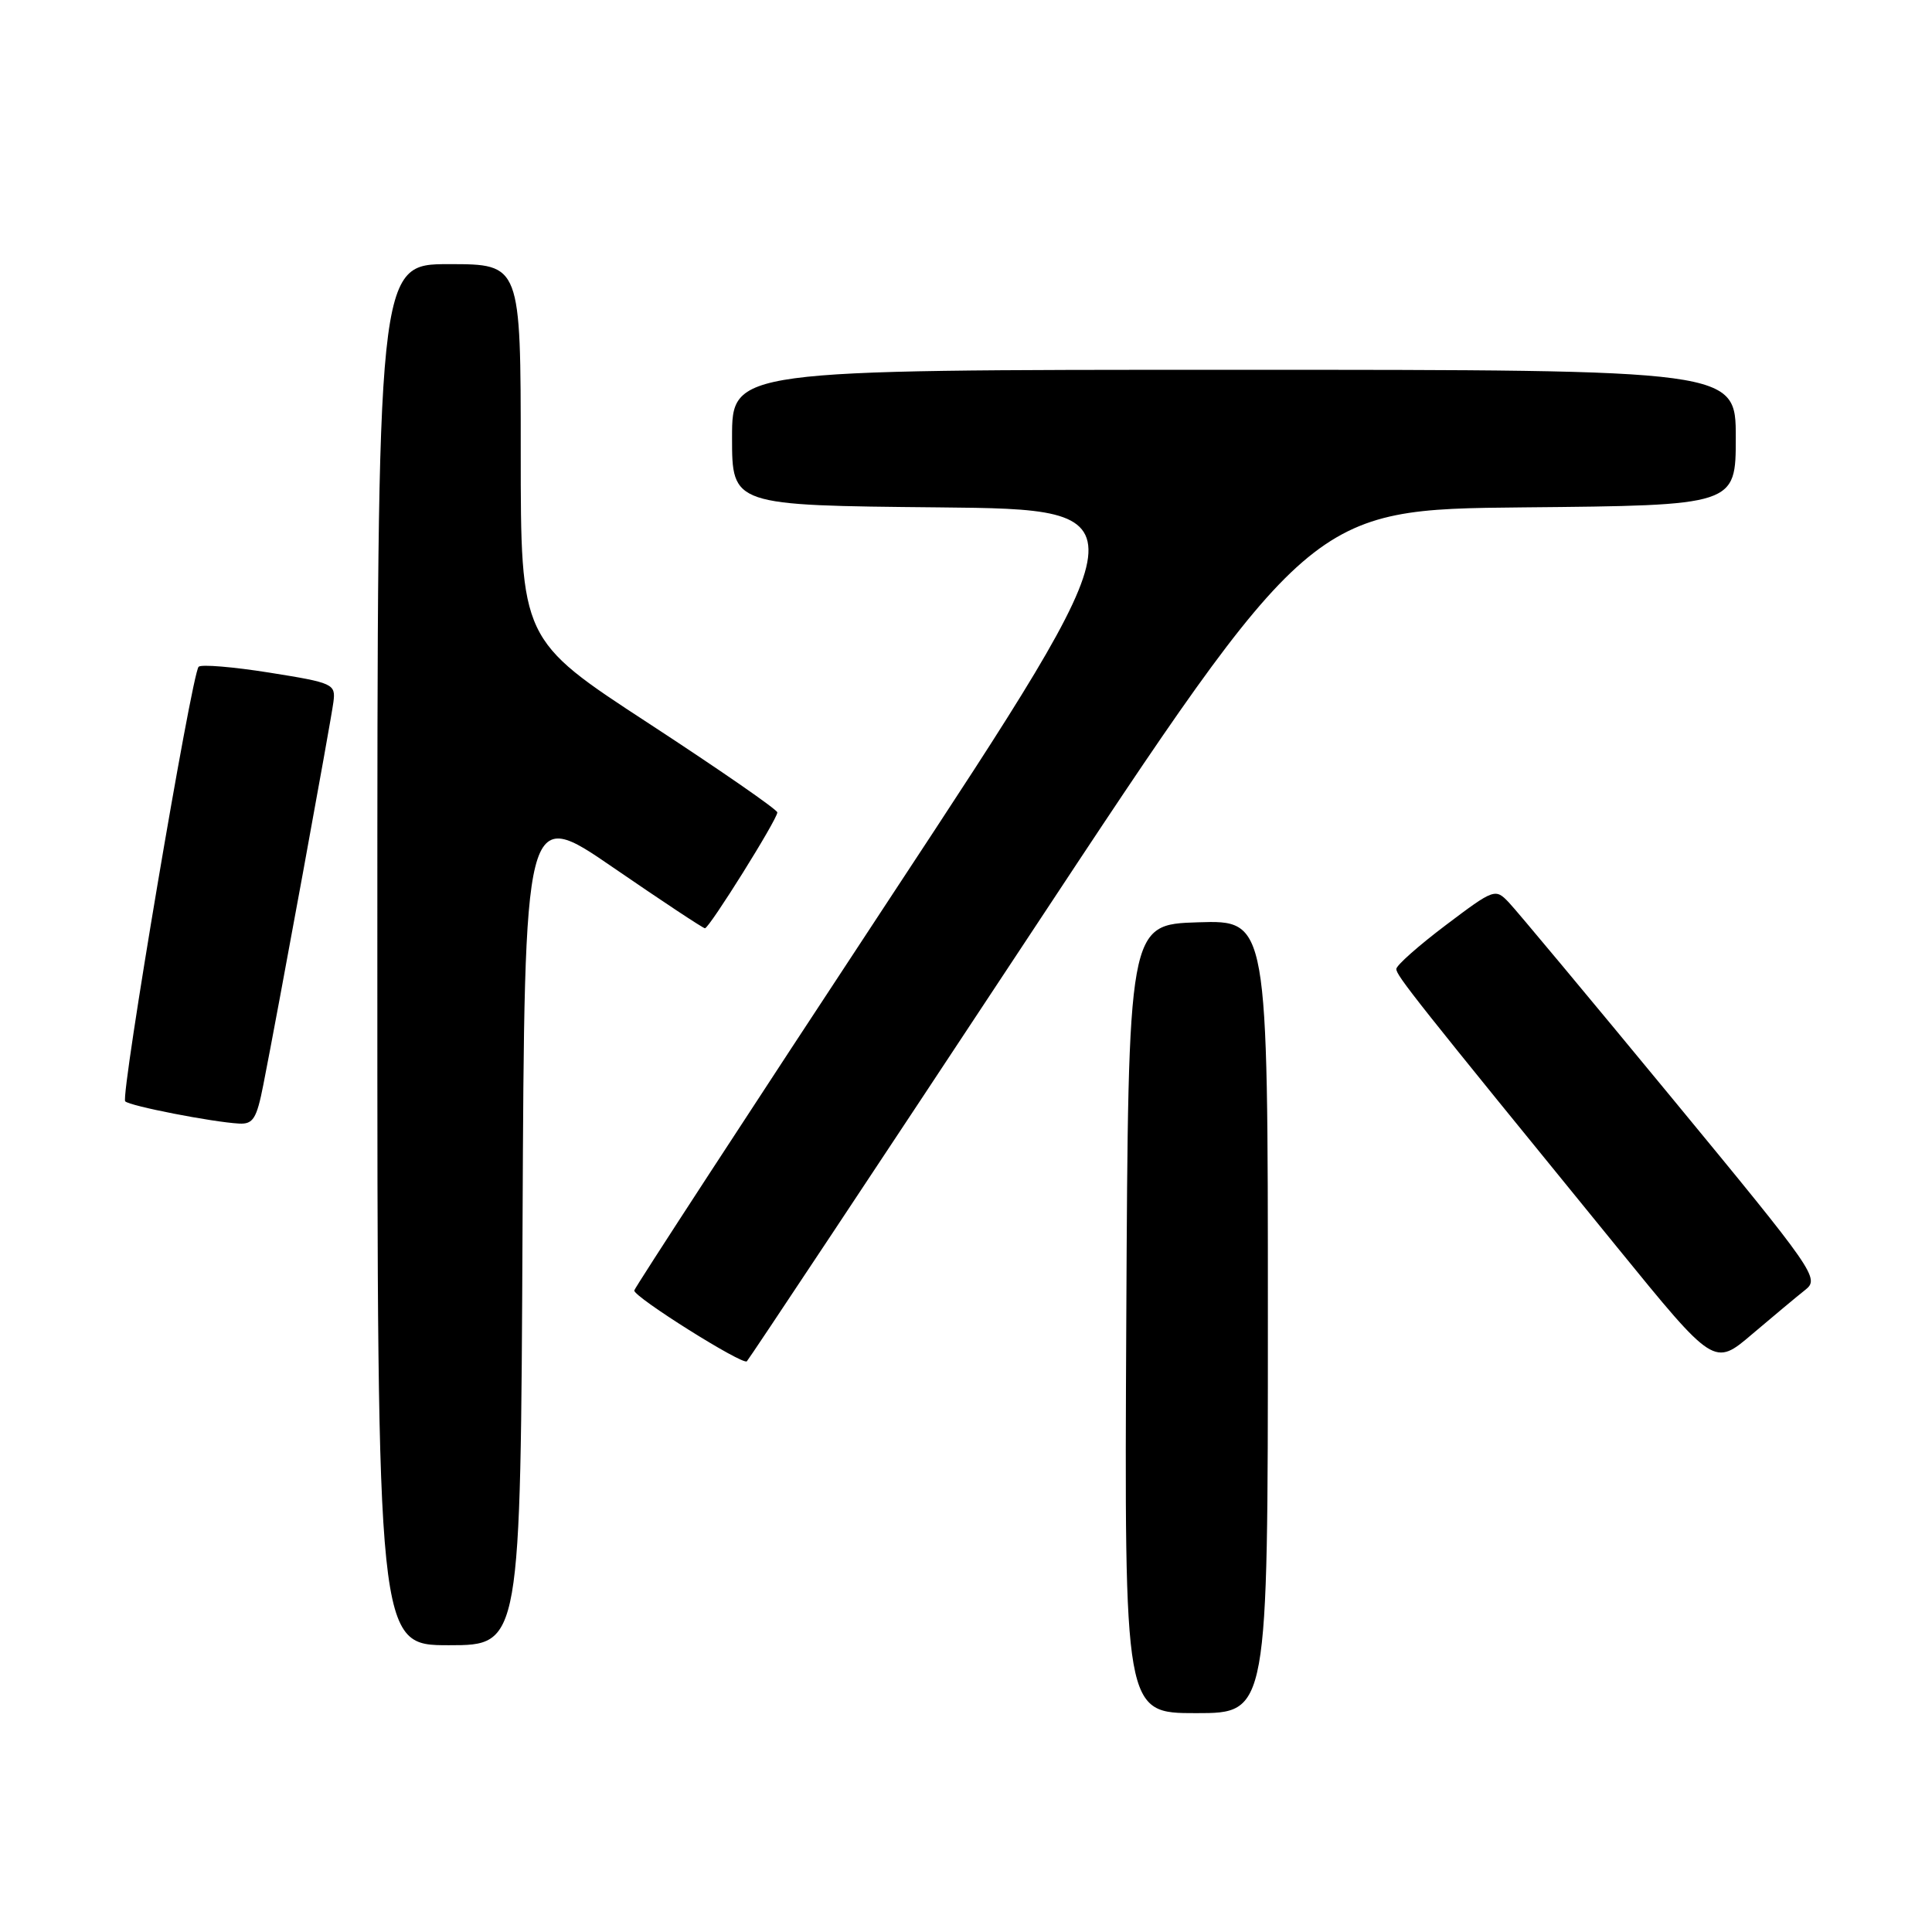 <?xml version="1.0" encoding="UTF-8" standalone="no"?>
<!DOCTYPE svg PUBLIC "-//W3C//DTD SVG 1.1//EN" "http://www.w3.org/Graphics/SVG/1.1/DTD/svg11.dtd" >
<svg xmlns="http://www.w3.org/2000/svg" xmlns:xlink="http://www.w3.org/1999/xlink" version="1.1" viewBox="0 0 256 256">
 <g >
 <path fill="currentColor"
d=" M 168.00 174.46 C 168.00 121.92 168.00 121.92 158.75 122.21 C 149.50 122.50 149.50 122.50 149.24 174.75 C 148.98 227.00 148.98 227.00 158.49 227.00 C 168.00 227.00 168.00 227.00 168.00 174.46 Z  M 69.24 162.44 C 69.50 106.88 69.50 106.88 81.23 114.94 C 87.68 119.37 93.16 123.00 93.41 123.00 C 93.98 123.00 103.00 108.57 103.00 107.65 C 103.00 107.28 95.35 101.99 86.00 95.88 C 69.00 84.79 69.00 84.79 69.00 59.90 C 69.00 35.00 69.00 35.00 59.50 35.00 C 50.00 35.00 50.00 35.00 50.00 126.50 C 50.00 218.00 50.00 218.00 59.49 218.00 C 68.98 218.00 68.98 218.00 69.24 162.44 Z  M 136.59 123.67 C 173.68 67.50 173.68 67.50 201.84 67.23 C 230.00 66.97 230.00 66.97 230.00 57.98 C 230.00 49.00 230.00 49.00 163.50 49.00 C 97.00 49.00 97.00 49.00 97.00 57.98 C 97.00 66.97 97.00 66.97 124.41 67.23 C 151.83 67.50 151.83 67.50 117.93 119.00 C 99.29 147.32 84.04 170.72 84.04 171.00 C 84.03 171.89 98.41 180.92 98.96 180.38 C 99.26 180.08 116.19 154.57 136.59 123.67 Z  M 239.20 170.92 C 241.14 169.39 240.58 168.59 221.48 145.42 C 210.63 132.26 200.94 120.64 199.93 119.58 C 198.14 117.70 197.98 117.75 191.58 122.58 C 187.99 125.29 185.04 127.90 185.02 128.39 C 185.00 129.25 187.48 132.38 214.29 165.28 C 227.14 181.07 227.14 181.07 232.17 176.78 C 234.94 174.43 238.10 171.79 239.20 170.92 Z  M 34.89 143.75 C 36.82 133.99 43.86 95.52 44.18 93.02 C 44.49 90.63 44.18 90.48 35.72 89.13 C 30.89 88.36 26.66 88.01 26.32 88.35 C 25.40 89.26 15.94 145.27 16.59 145.93 C 17.18 146.55 28.12 148.68 31.68 148.88 C 33.54 148.98 34.01 148.23 34.89 143.75 Z "/>
</g>
</svg>